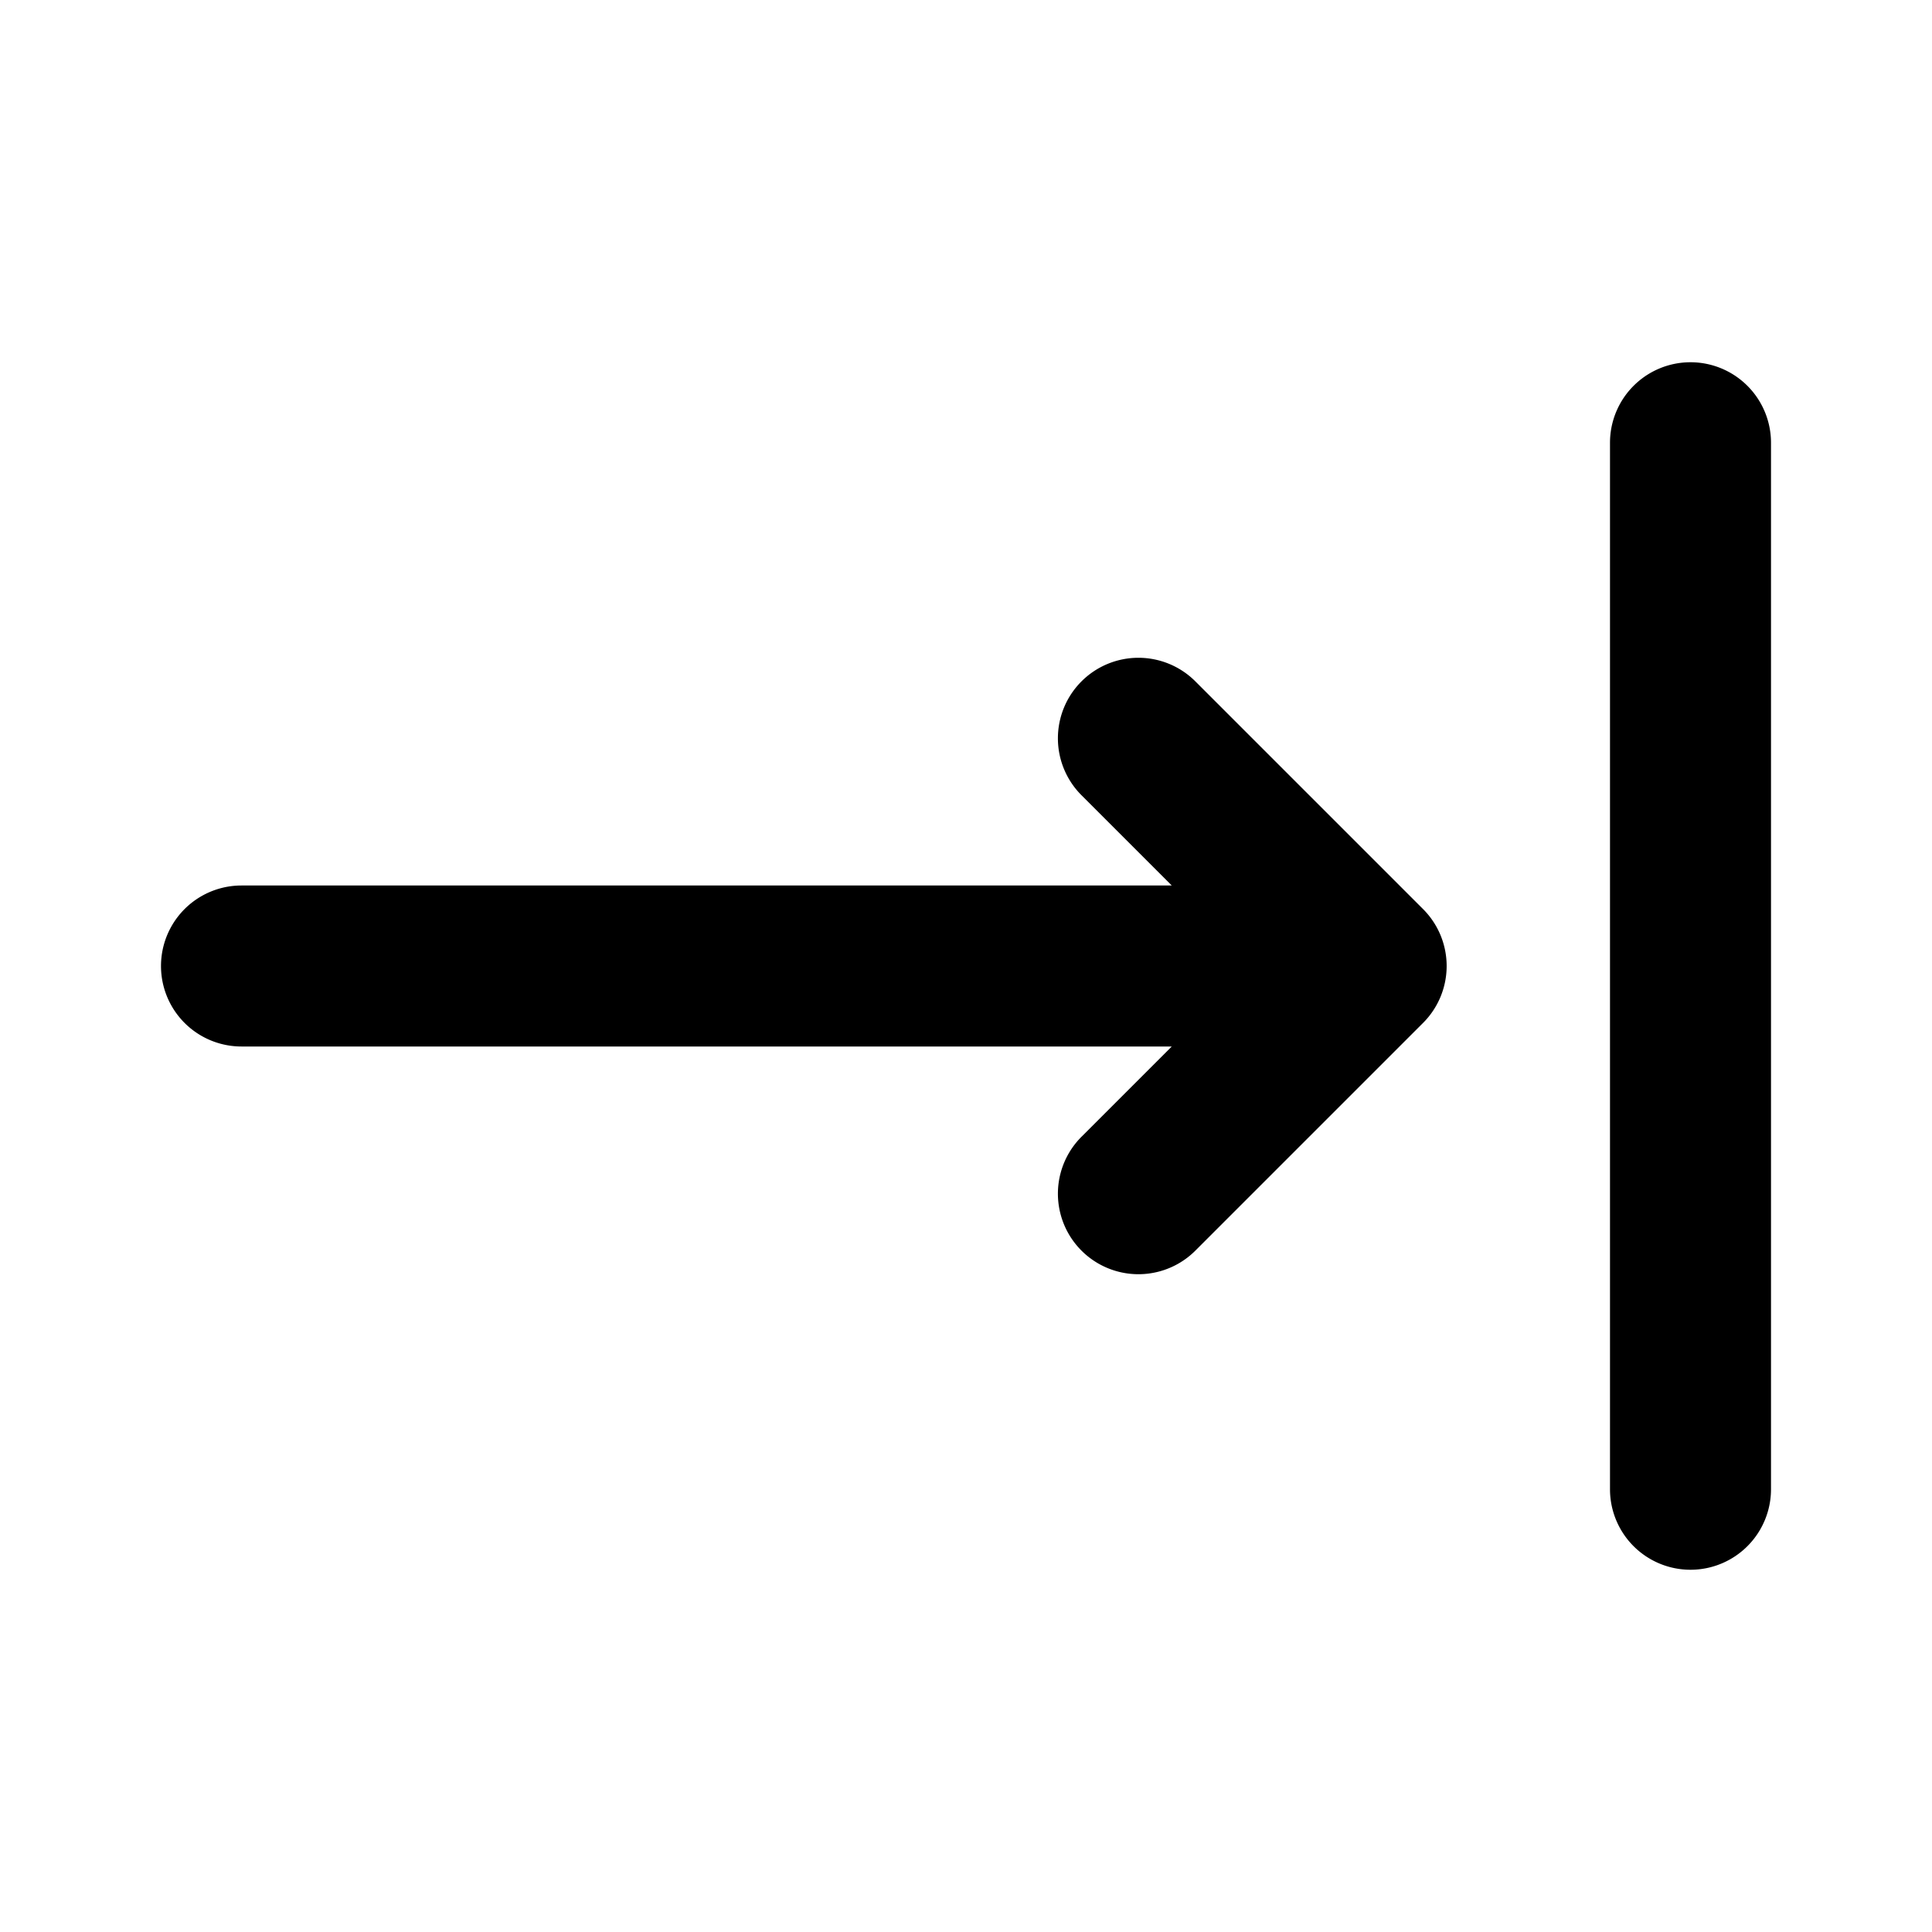 <svg xmlns="http://www.w3.org/2000/svg" viewBox="0 0 24 24" fill="currentColor">
  <path _ngcontent-ng-c1909134112="" fill-rule="evenodd" clip-rule="evenodd" style="color: inherit" d="M13.435 8.464a1 1 0 0 1 1.414 0l2.829 2.829a1 1 0 0 1 0 1.414l-2.829 2.829a1 1 0 1 1-1.414-1.415L14.556 13H3a1 1 0 1 1 0-2h11.556l-1.121-1.121a1 1 0 0 1 0-1.415Z" />
  <path _ngcontent-ng-c1909134112="" style="color: inherit" d="M21 4.5a1 1 0 0 1 1 1v13a1 1 0 1 1-2 0v-13a1 1 0 0 1 1-1Z" />
</svg>